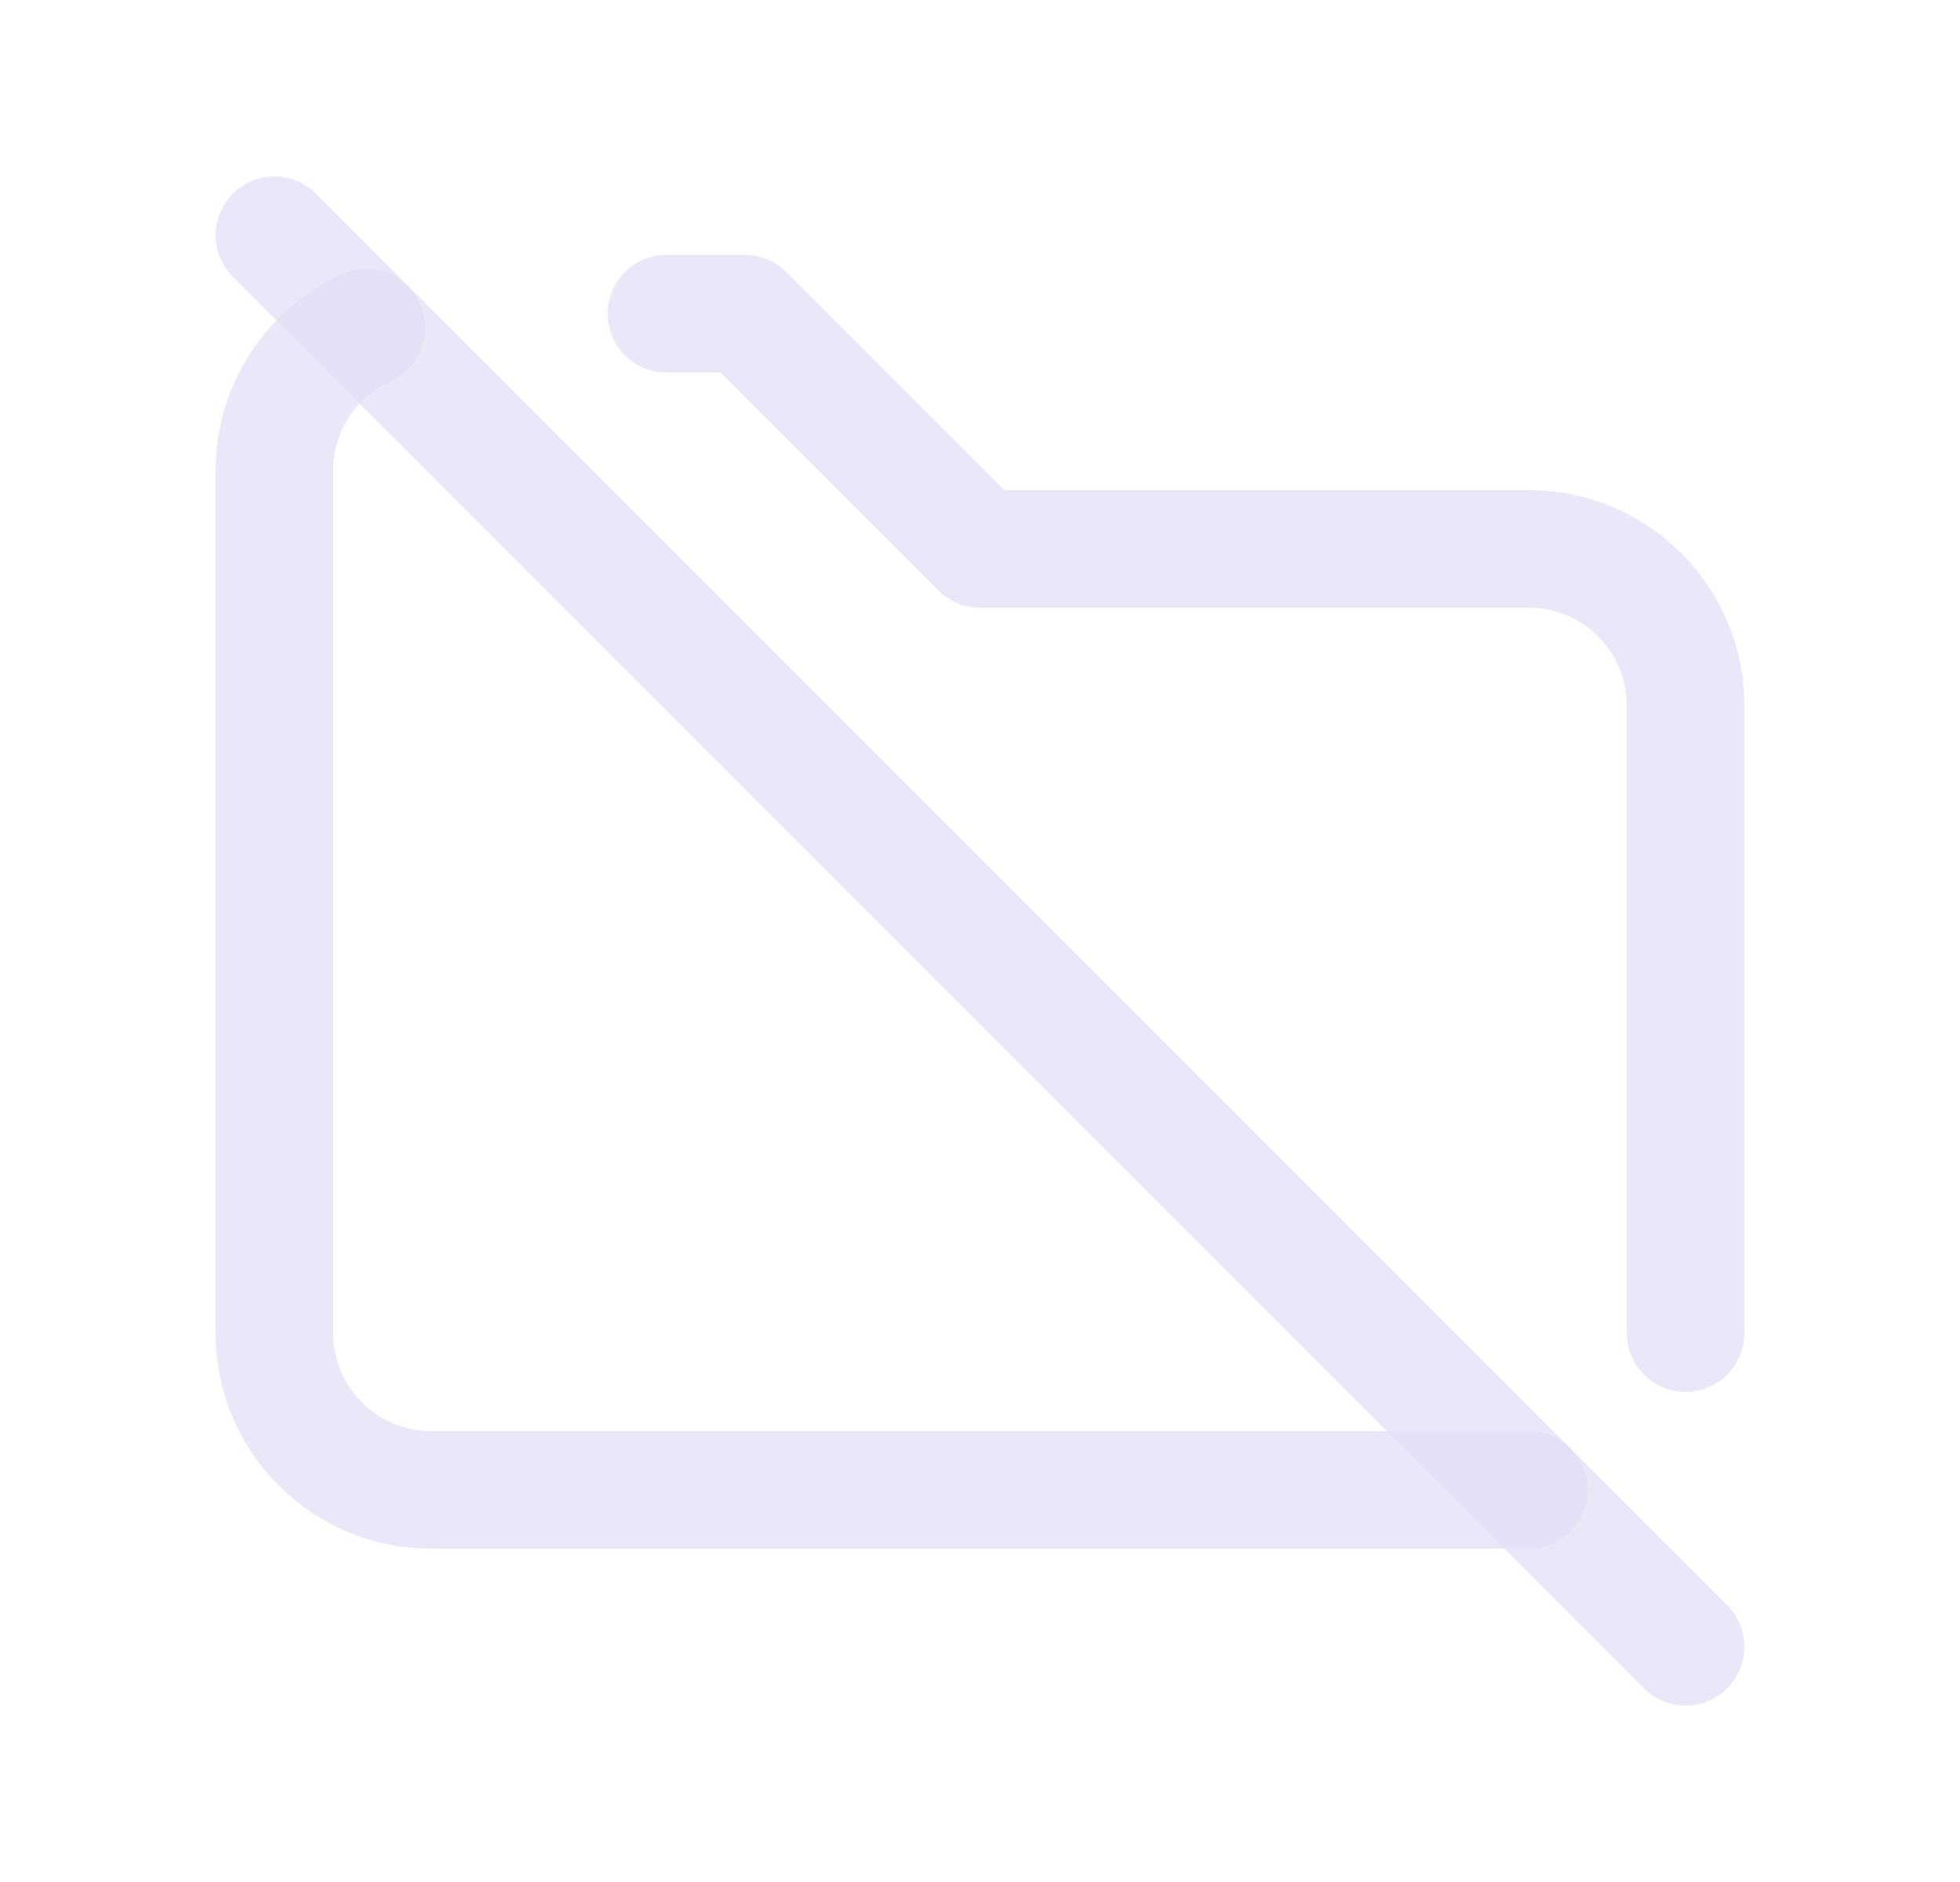 <svg width="25" height="24" viewBox="0 0 25 24" fill="none" xmlns="http://www.w3.org/2000/svg">
<path d="M3.5 3L21.5 21" stroke="#E1DEF5" stroke-opacity="0.7" stroke-width="1.5" stroke-linecap="round" stroke-linejoin="round"/>
<path d="M19.5 19.75C19.914 19.75 20.25 19.414 20.25 19C20.25 18.586 19.914 18.25 19.5 18.25V19.75ZM3.5 6L4.25 6L4.25 6L3.5 6ZM4.982 4.862C5.36 4.69 5.526 4.245 5.355 3.868C5.183 3.491 4.739 3.325 4.362 3.496L4.982 4.862ZM8.5 3.25C8.086 3.25 7.75 3.586 7.75 4C7.75 4.414 8.086 4.75 8.5 4.75V3.25ZM9.5 4L10.03 3.47C9.89 3.329 9.699 3.25 9.5 3.25V4ZM12.5 7L11.97 7.53C12.11 7.671 12.301 7.75 12.5 7.75V7ZM20.75 17C20.75 17.414 21.086 17.75 21.5 17.75C21.914 17.75 22.25 17.414 22.25 17H20.75ZM19.5 18.25H5.5V19.75H19.5V18.25ZM5.5 18.25C4.81 18.25 4.25 17.69 4.25 17H2.75C2.75 18.519 3.981 19.75 5.5 19.75V18.25ZM4.25 17V6H2.75V17H4.25ZM4.25 6C4.25 5.51 4.536 5.065 4.982 4.862L4.362 3.496C3.38 3.943 2.75 4.922 2.75 6L4.25 6ZM8.5 4.75H9.5V3.25H8.5V4.75ZM8.97 4.53L11.97 7.53L13.03 6.47L10.03 3.47L8.97 4.53ZM12.5 7.75H19.5V6.25H12.5V7.75ZM19.5 7.75C20.19 7.75 20.75 8.31 20.75 9H22.25C22.25 7.481 21.019 6.25 19.5 6.25V7.75ZM20.75 9V17H22.25V9H20.75Z" fill="#E1DEF5" fill-opacity="0.7"/>
</svg>
